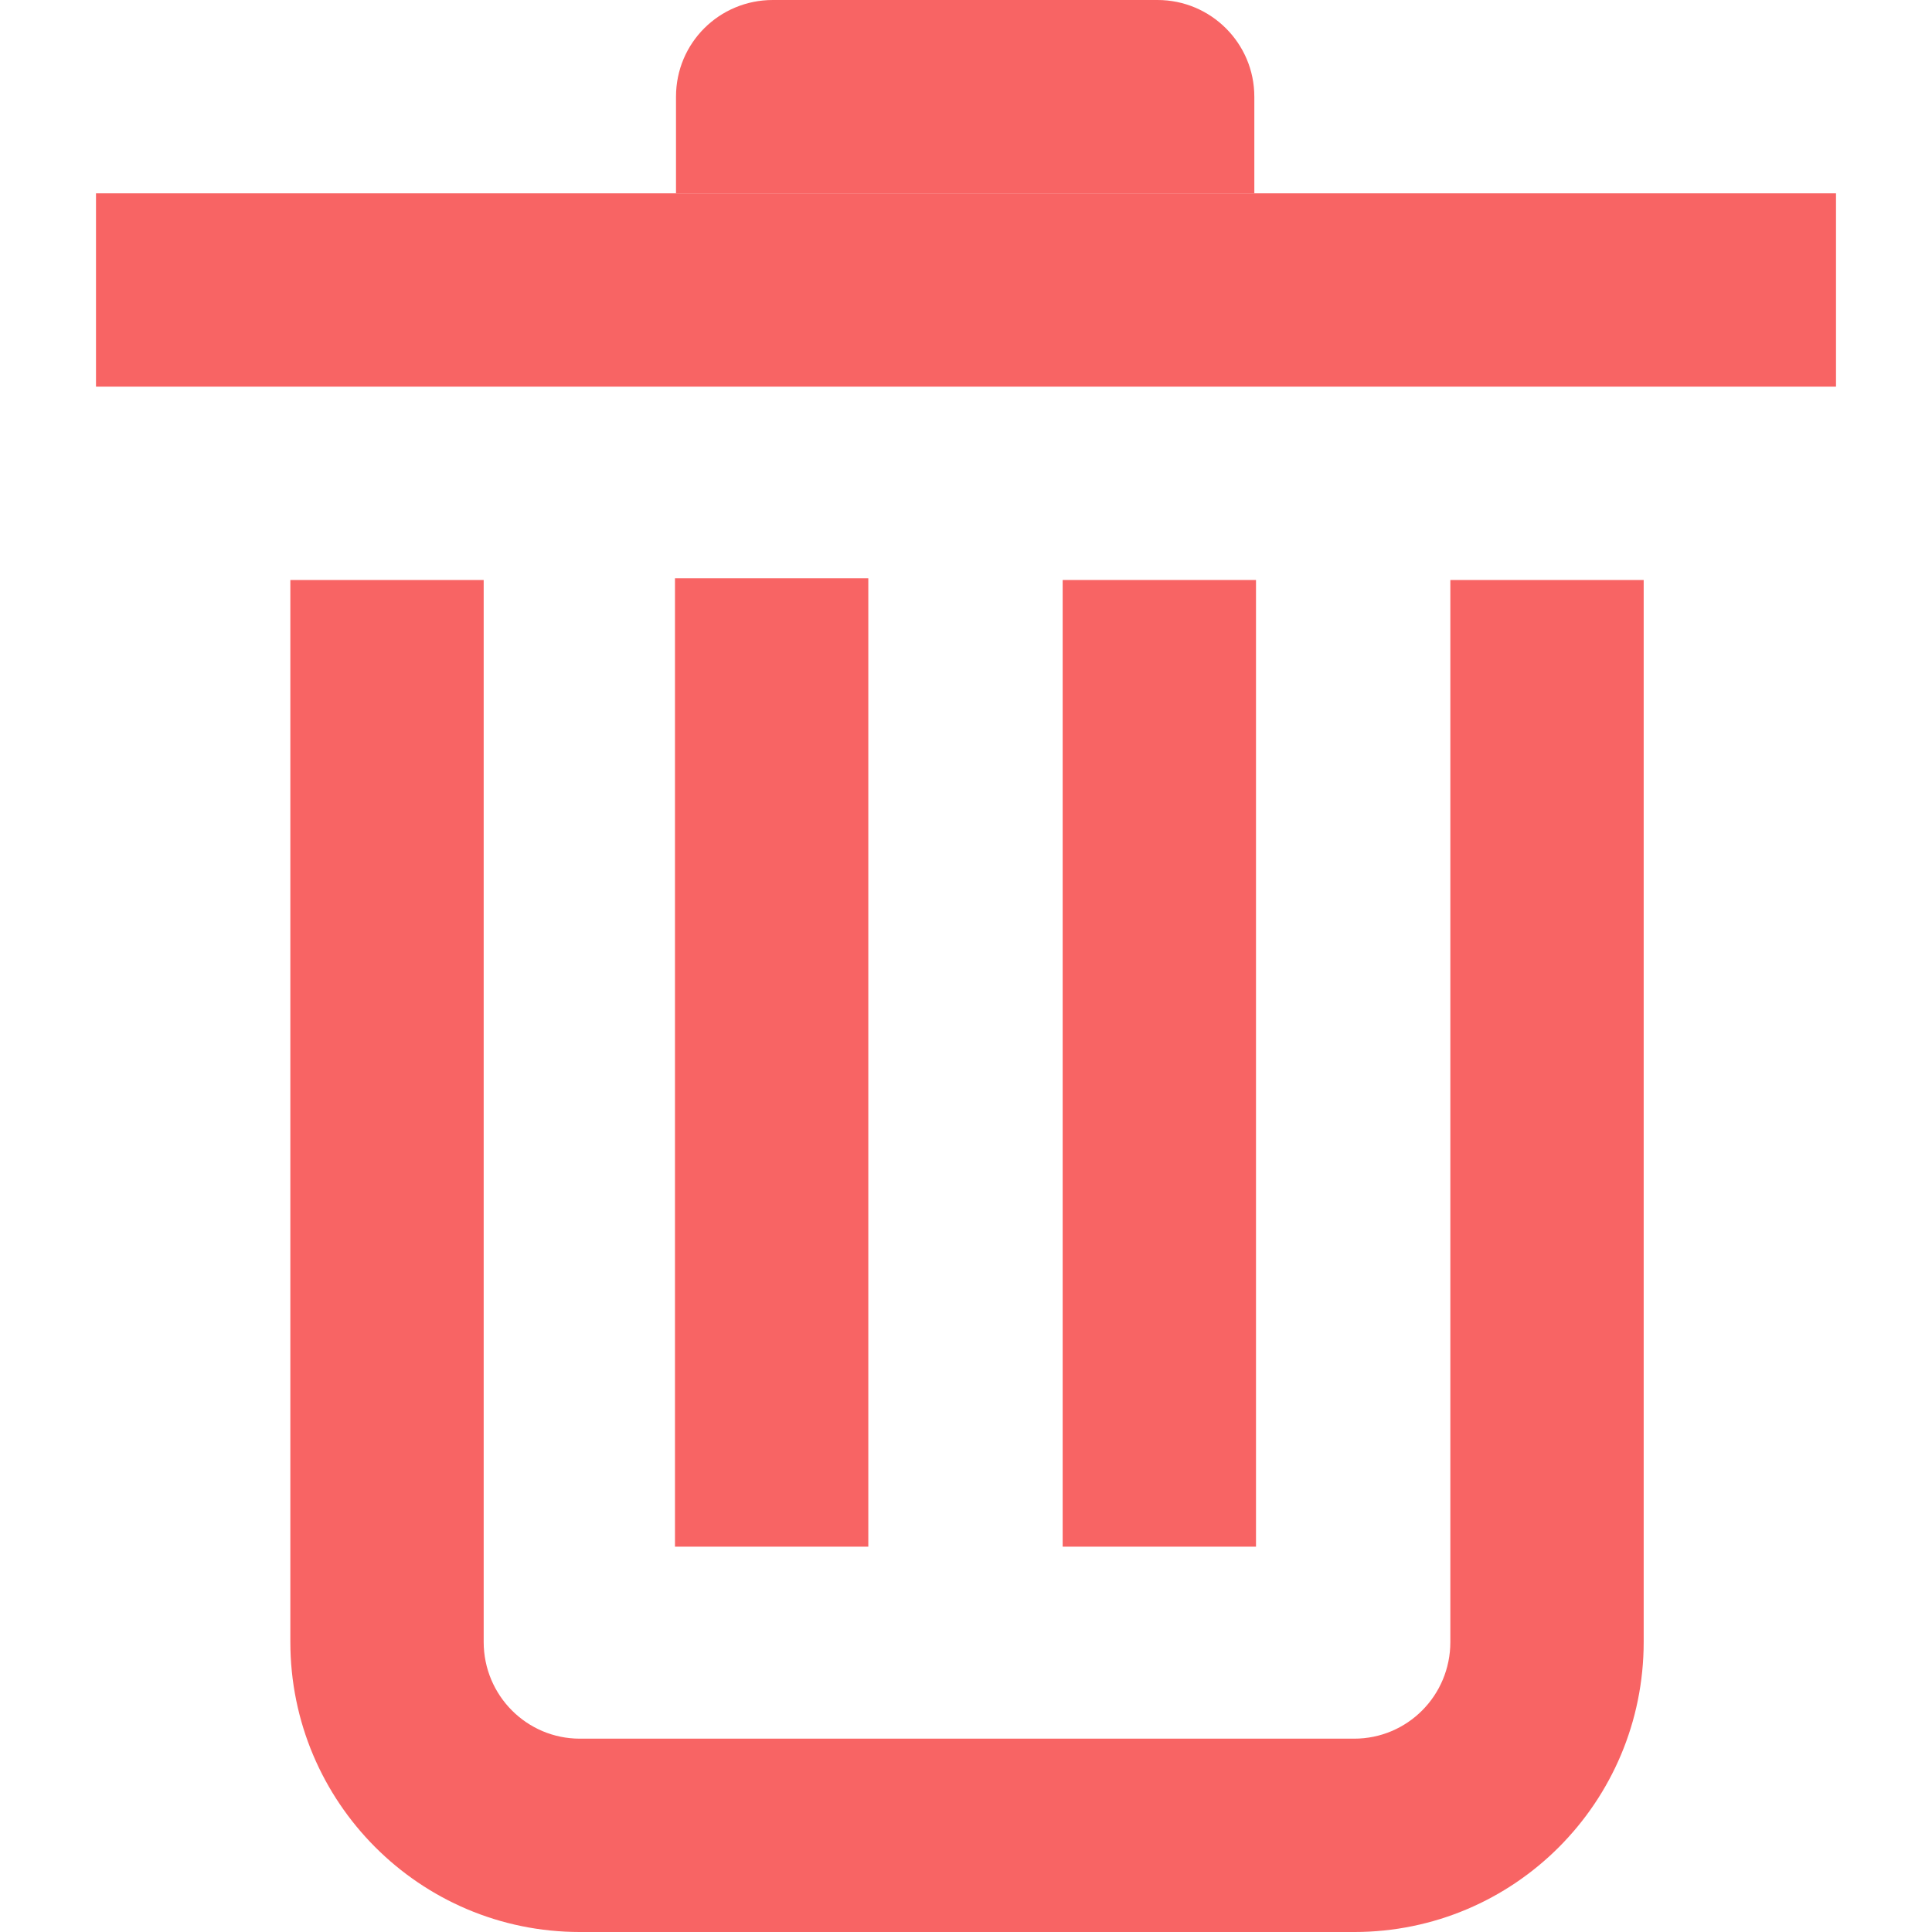 <?xml version="1.0" encoding="iso-8859-1"?>
<!-- Generator: Adobe Illustrator 19.0.0, SVG Export Plug-In . SVG Version: 6.00 Build 0)  -->
<svg version="1.1" id="Capa_1" xmlns="http://www.w3.org/2000/svg" xmlns:xlink="http://www.w3.org/1999/xlink" x="0px" y="0px"
	 viewBox="0 0 426.372 426.372" style="enable-background:new 0 0 426.372 426.372;" xml:space="preserve">
<g>
	<g>
		<path fill="#f86464" d="M320.077,128v234.359c0,11.841-9.489,21.347-21.227,21.347H127.971c-11.723,0-21.227-9.534-21.227-21.347V128H64.077
			v234.359c0,35.346,28.576,64.014,63.894,64.014H298.85c35.319,0,63.894-28.625,63.894-64.014V128H320.077z"/>
	</g>
</g>
<g>
	<g>
		<rect fill="#f86464" x="148.96" y="127.617" width="42.667" height="213.716"/>
	</g>
</g>
<g>
	<g>
		<rect fill="#f86464" x="234.52" y="128" width="42.667" height="213.333"/>
	</g>
</g>
<g>
	<g>
		<rect fill="#f86464" x="21.186" y="42.667" width="384" height="42.667"/>
	</g>
</g>
<g>
	<g>
		<path fill="#f86464" d="M255.454,0h-84.905c-11.798,0-21.362,9.469-21.362,21.333v21.333h127.63V21.333C276.816,9.551,267.223,0,255.454,0z"/>
	</g>
</g>
<g>
</g>
<g>
</g>
<g>
</g>
<g>
</g>
<g>
</g>
<g>
</g>
<g>
</g>
<g>
</g>
<g>
</g>
<g>
</g>
<g>
</g>
<g>
</g>
<g>
</g>
<g>
</g>
<g>
</g>
</svg>
